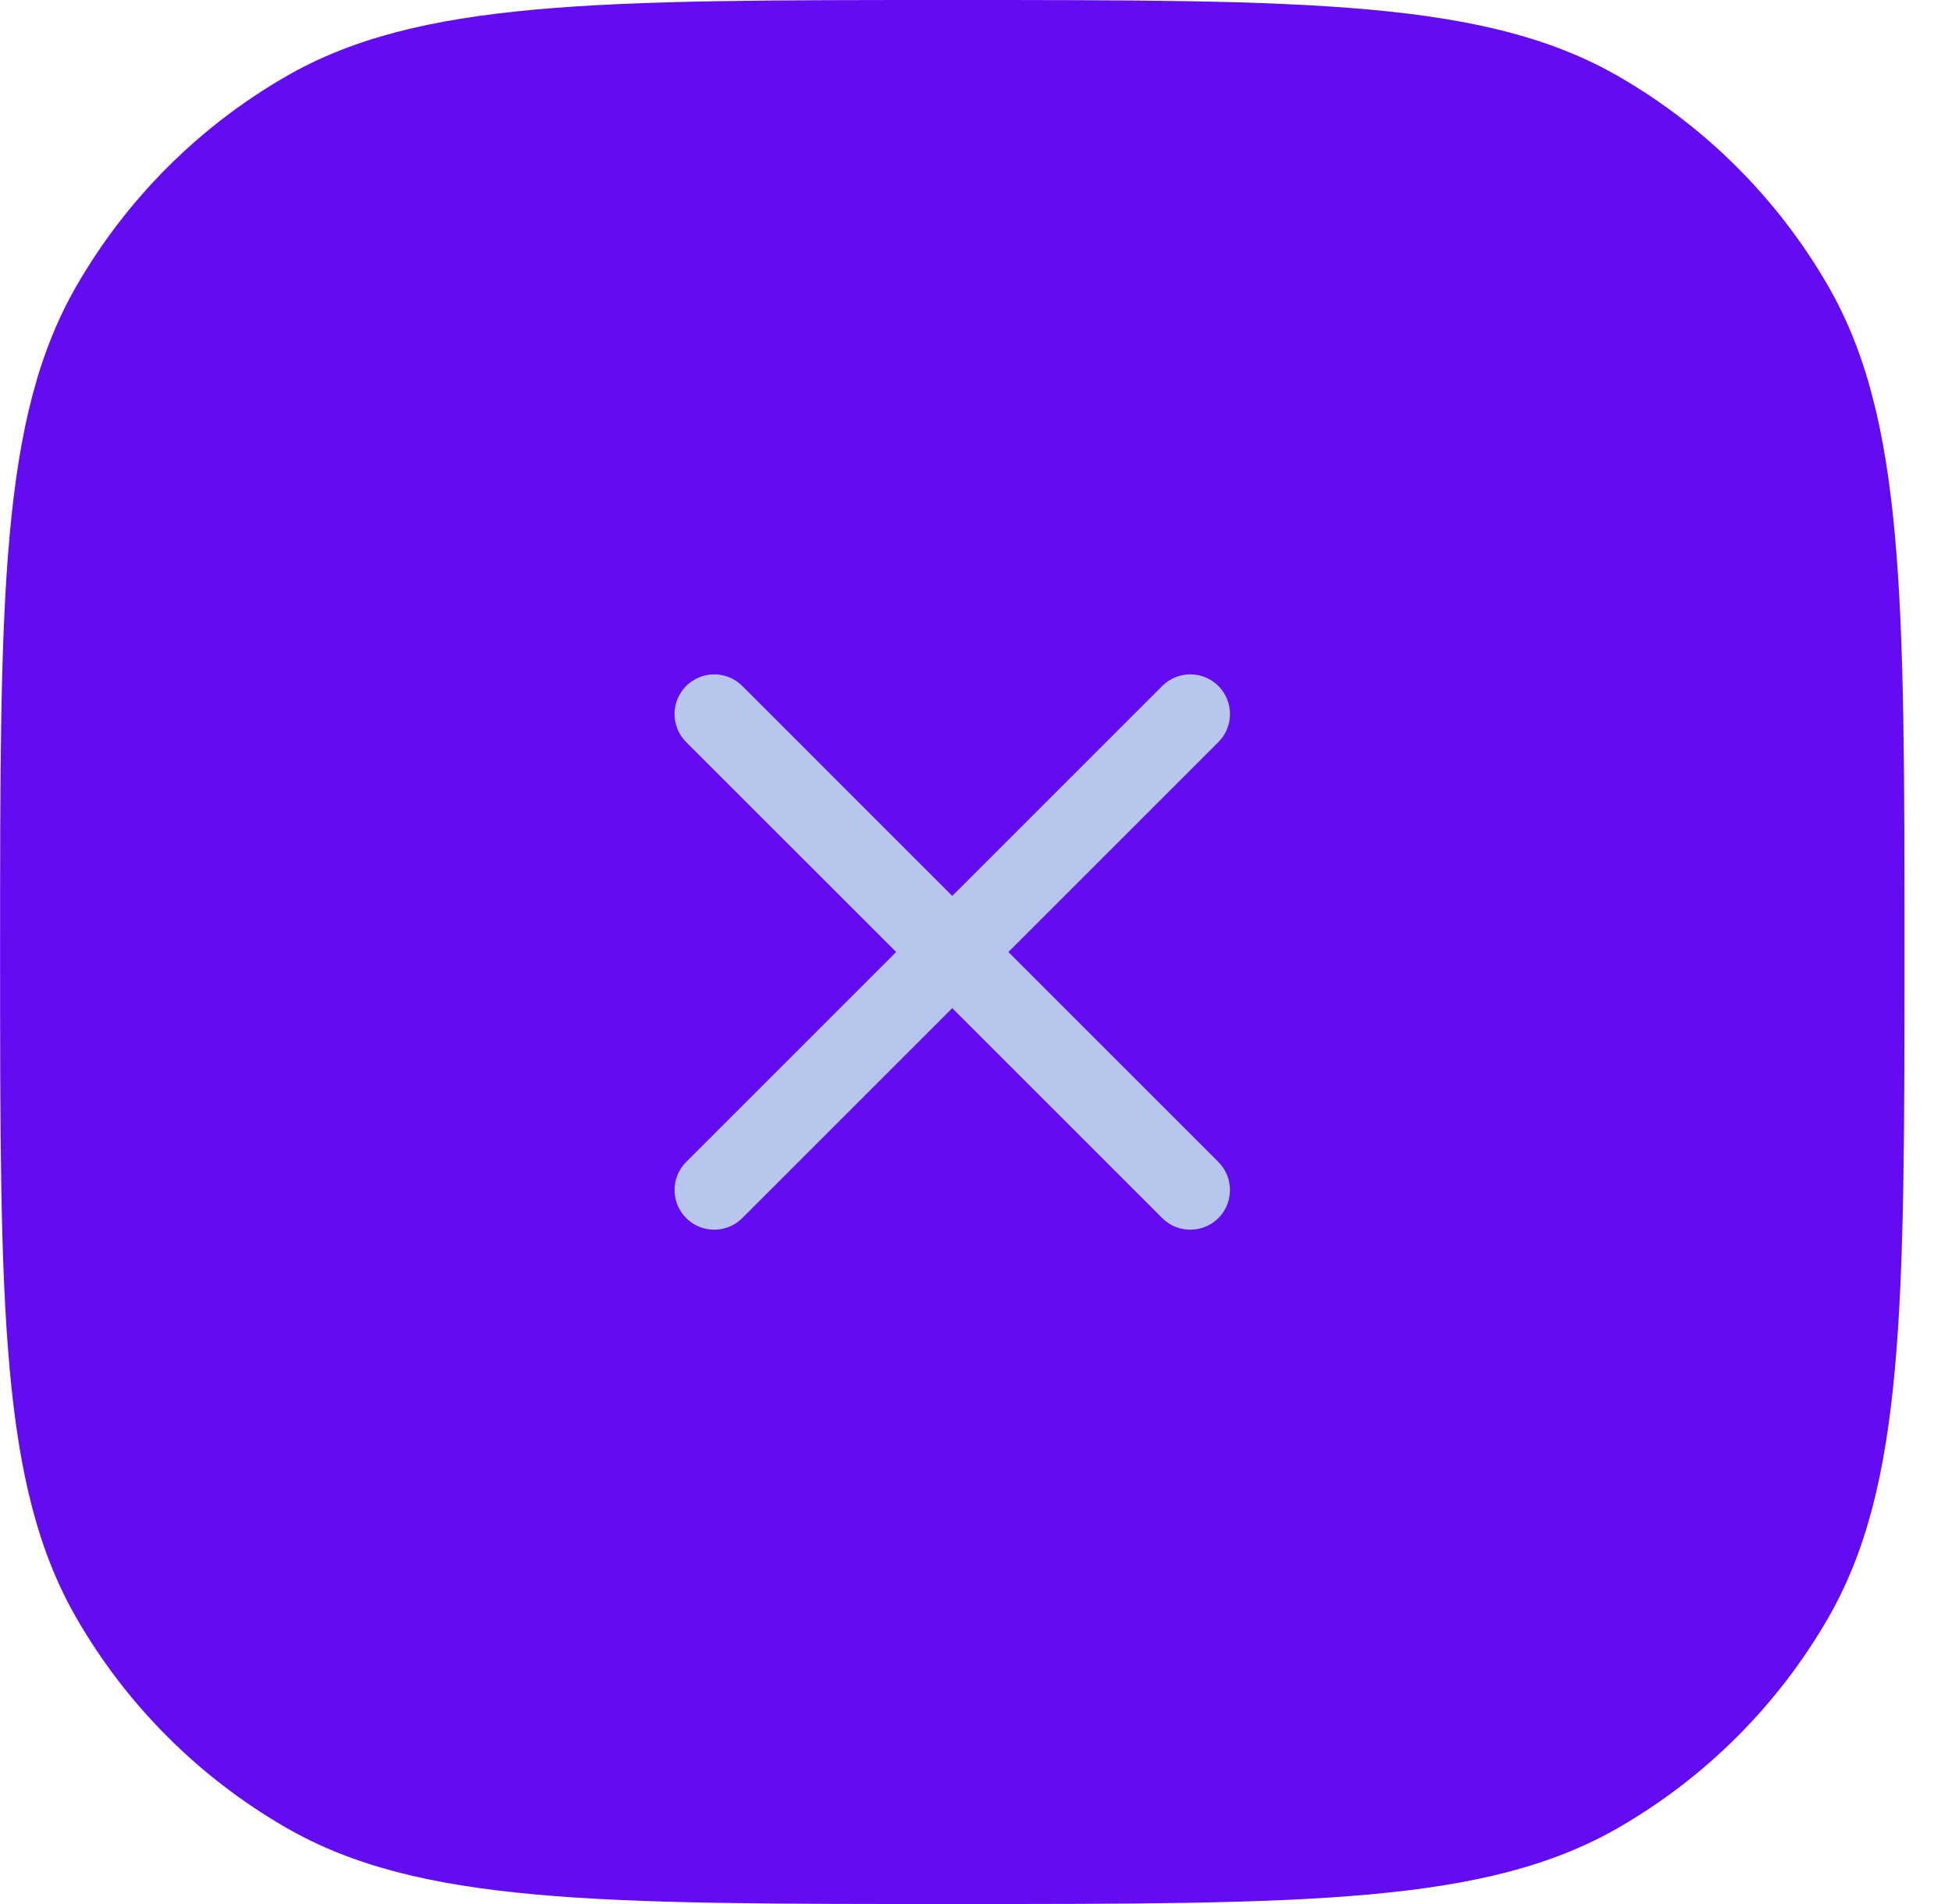 <svg width="41" height="40" viewBox="0 0 41 40" fill="none" xmlns="http://www.w3.org/2000/svg">
<g clip-path="url(#clip0)">
<path d="M0.002 20C0.002 12.523 0.002 8.785 1.61 6C2.663 4.176 4.178 2.661 6.002 1.608C8.787 0 12.525 0 20.002 0C27.479 0 31.217 0 34.002 1.608C35.826 2.661 37.341 4.176 38.394 6C40.002 8.785 40.002 12.523 40.002 20C40.002 27.477 40.002 31.215 38.394 34C37.341 35.824 35.826 37.339 34.002 38.392C31.217 40 27.479 40 20.002 40C12.525 40 8.787 40 6.002 38.392C4.178 37.339 2.663 35.824 1.61 34C0.002 31.215 0.002 27.477 0.002 20Z" fill="#630BF1"/>
<path fill-rule="evenodd" clip-rule="evenodd" d="M15.591 14.411C15.265 14.086 14.738 14.086 14.412 14.411C14.087 14.736 14.087 15.264 14.412 15.59L18.823 20L14.412 24.411C14.087 24.736 14.087 25.264 14.412 25.59C14.738 25.915 15.265 25.915 15.591 25.59L20.001 21.179L24.412 25.59C24.738 25.915 25.265 25.915 25.591 25.59C25.916 25.264 25.916 24.736 25.591 24.411L21.18 20L25.591 15.59C25.916 15.264 25.916 14.736 25.591 14.411C25.265 14.086 24.738 14.086 24.412 14.411L20.001 18.822L15.591 14.411Z" fill="#B8C5EC"/>
</g>
<defs>
<clipPath id="clip0">
<path d="M0.002 20C0.002 12.523 0.002 8.785 1.61 6C2.663 4.176 4.178 2.661 6.002 1.608C8.787 0 12.525 0 20.002 0C27.479 0 31.217 0 34.002 1.608C35.826 2.661 37.341 4.176 38.394 6C40.002 8.785 40.002 12.523 40.002 20C40.002 27.477 40.002 31.215 38.394 34C37.341 35.824 35.826 37.339 34.002 38.392C31.217 40 27.479 40 20.002 40C12.525 40 8.787 40 6.002 38.392C4.178 37.339 2.663 35.824 1.61 34C0.002 31.215 0.002 27.477 0.002 20Z" fill="white"/>
</clipPath>
</defs>
</svg>
